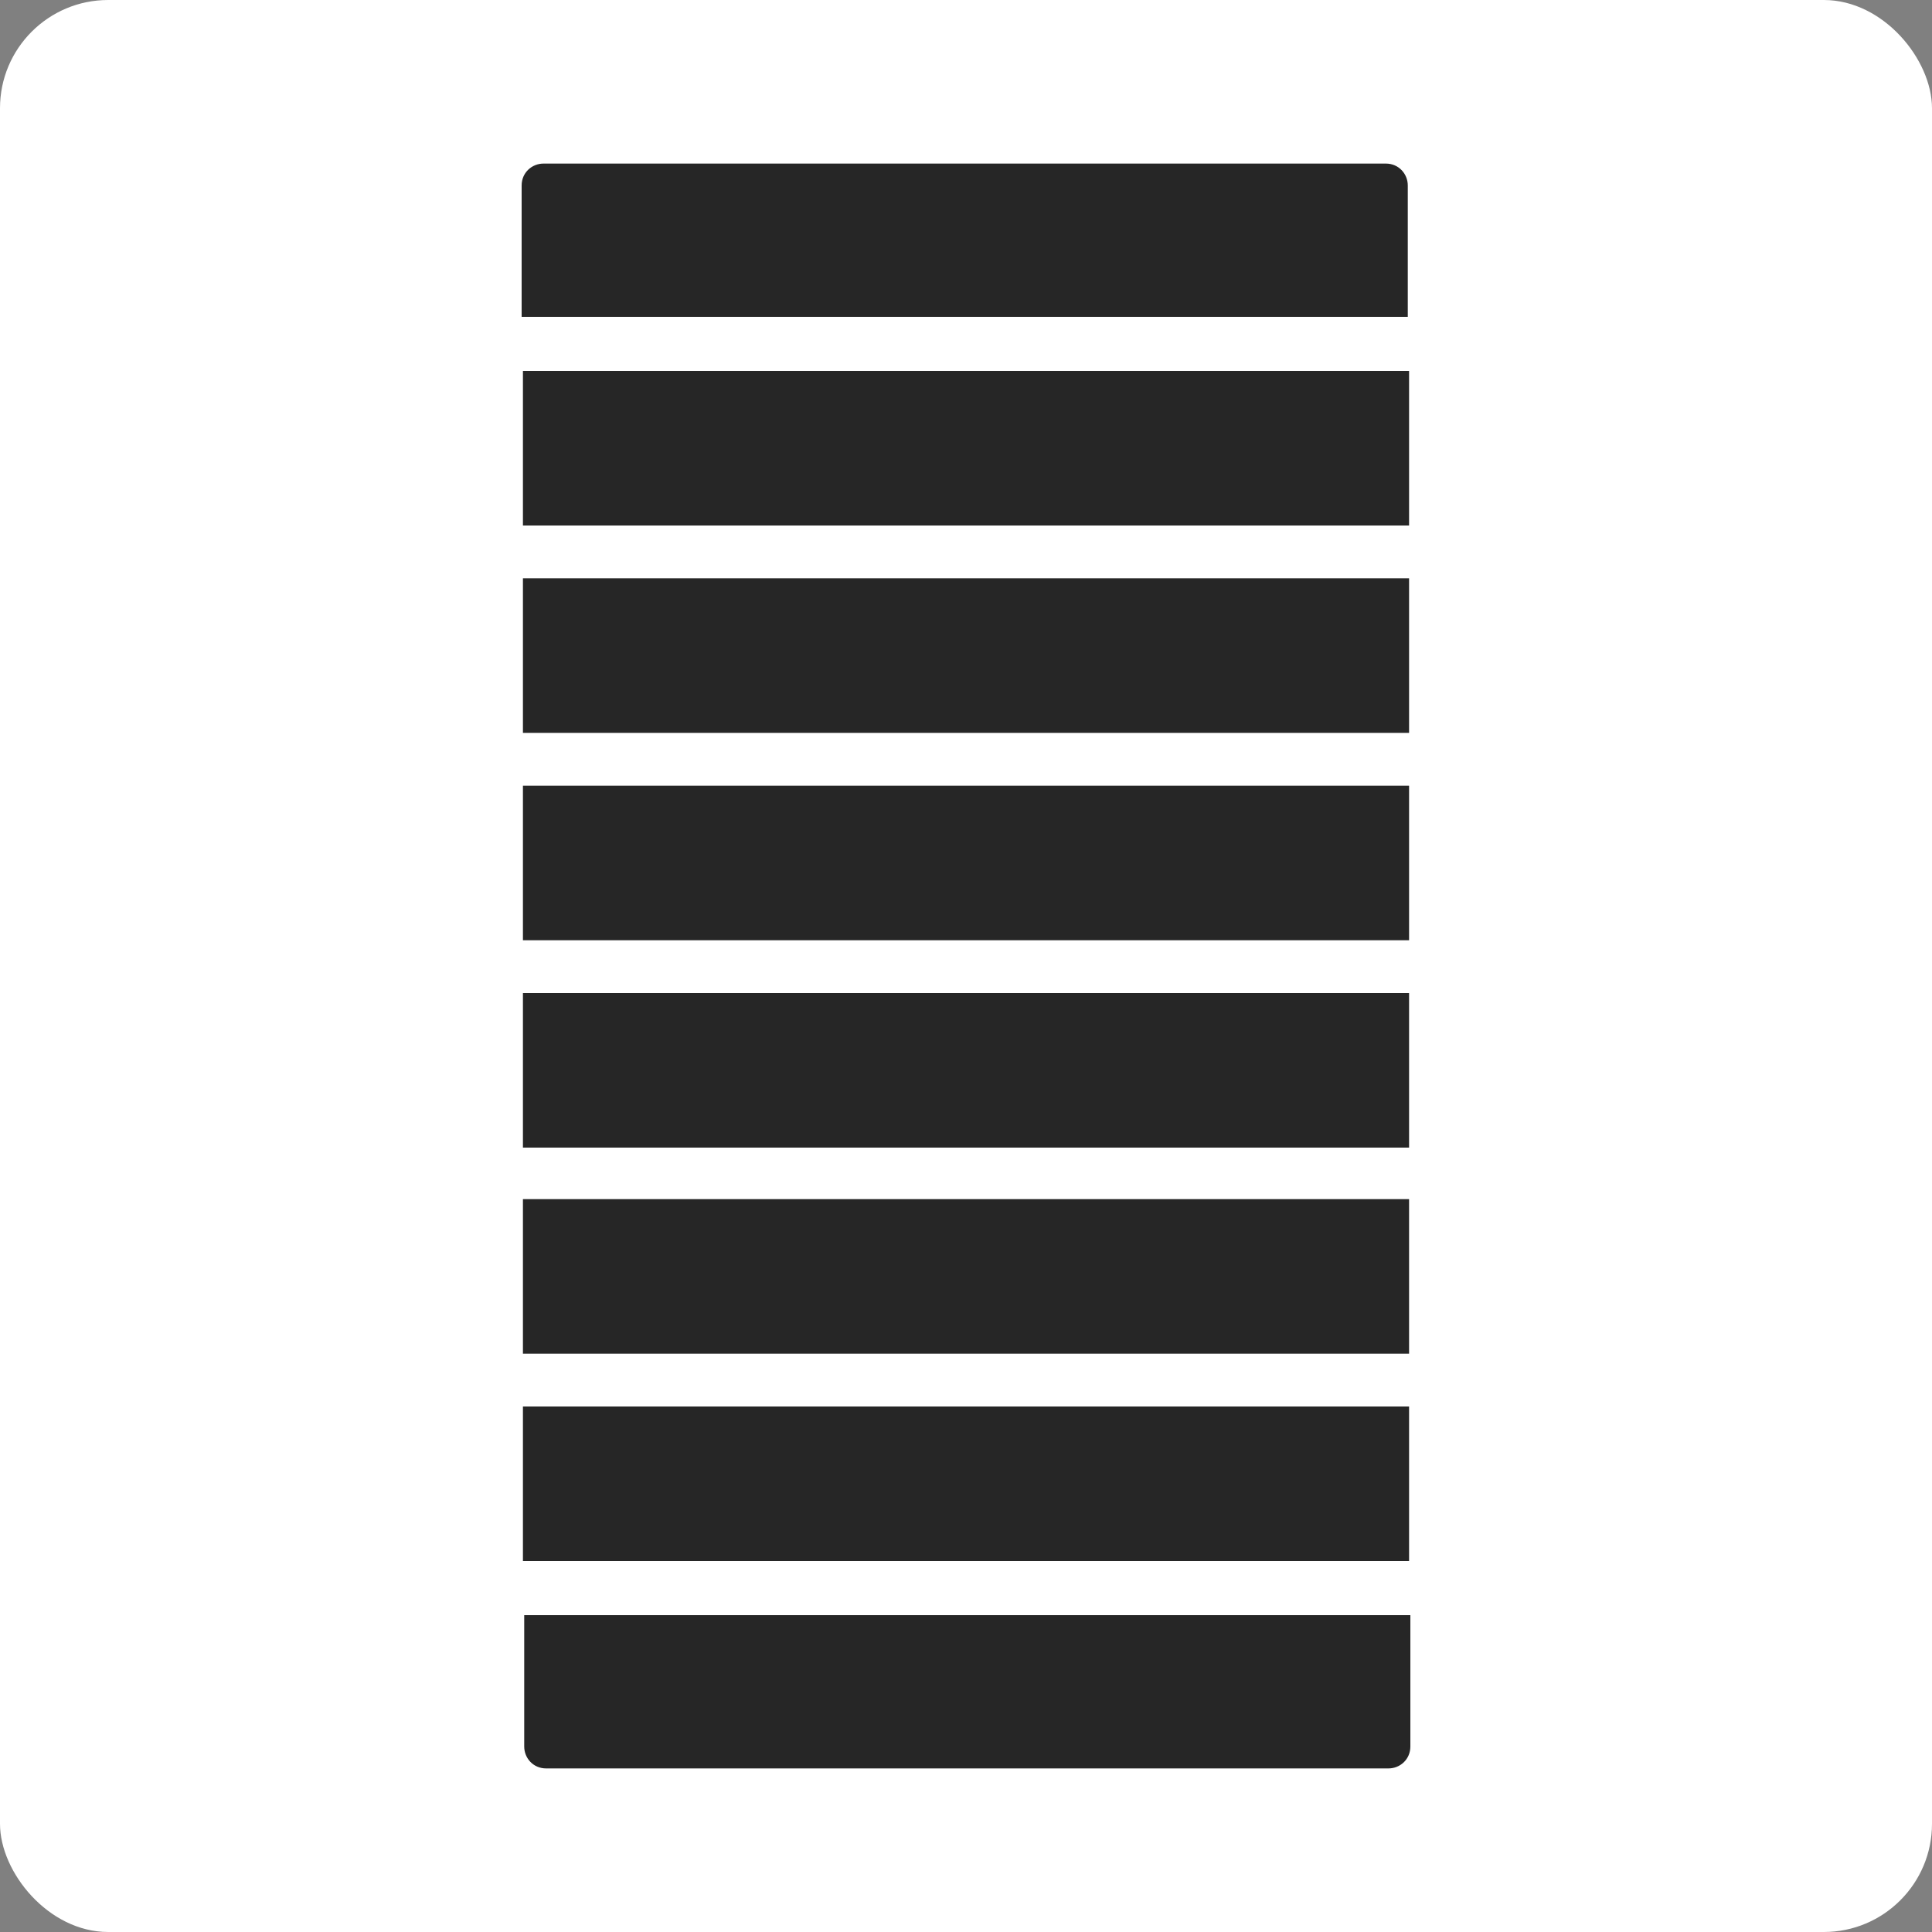 <?xml version="1.0" encoding="UTF-8"?>
<svg id="Layer_2" data-name="Layer 2" xmlns="http://www.w3.org/2000/svg" viewBox="0 0 15 15">
  <rect x="0" y="0" width="15" height="15" fill="#808080" stroke="none"/>
  <defs>
    <style>
      .cls-1 {
        fill: #fff;
      }

      .cls-2 {
        fill: #262626;
      }
    </style>
  </defs>
  <g id="Layer_1-2" data-name="Layer 1">
    <g>
      <rect class="cls-1" width="15" height="15" rx=".84" ry=".84"/>
      <g>
        <path class="cls-2" d="M4.23,1.27h6.53c.1,0,.17.08.17.17v1.02h-6.88v-1.02c0-.1.08-.17.17-.17Z"/>
        <path class="cls-2" d="M4.23,12.53h6.53c.1,0,.17.08.17.17v1.02h-6.88v-1.02c0-.1.08-.17.17-.17Z" transform="translate(15 26.26) rotate(180)"/>
        <rect class="cls-2" x="4.06" y="2.88" width="6.88" height="1.2"/>
        <rect class="cls-2" x="4.06" y="4.49" width="6.88" height="1.2"/>
        <rect class="cls-2" x="4.06" y="6.1" width="6.88" height="1.2"/>
        <rect class="cls-2" x="4.06" y="7.71" width="6.88" height="1.2"/>
        <rect class="cls-2" x="4.06" y="9.31" width="6.88" height="1.2"/>
        <rect class="cls-2" x="4.06" y="10.92" width="6.88" height="1.2"/>
      </g>
    </g>
  </g>
</svg>